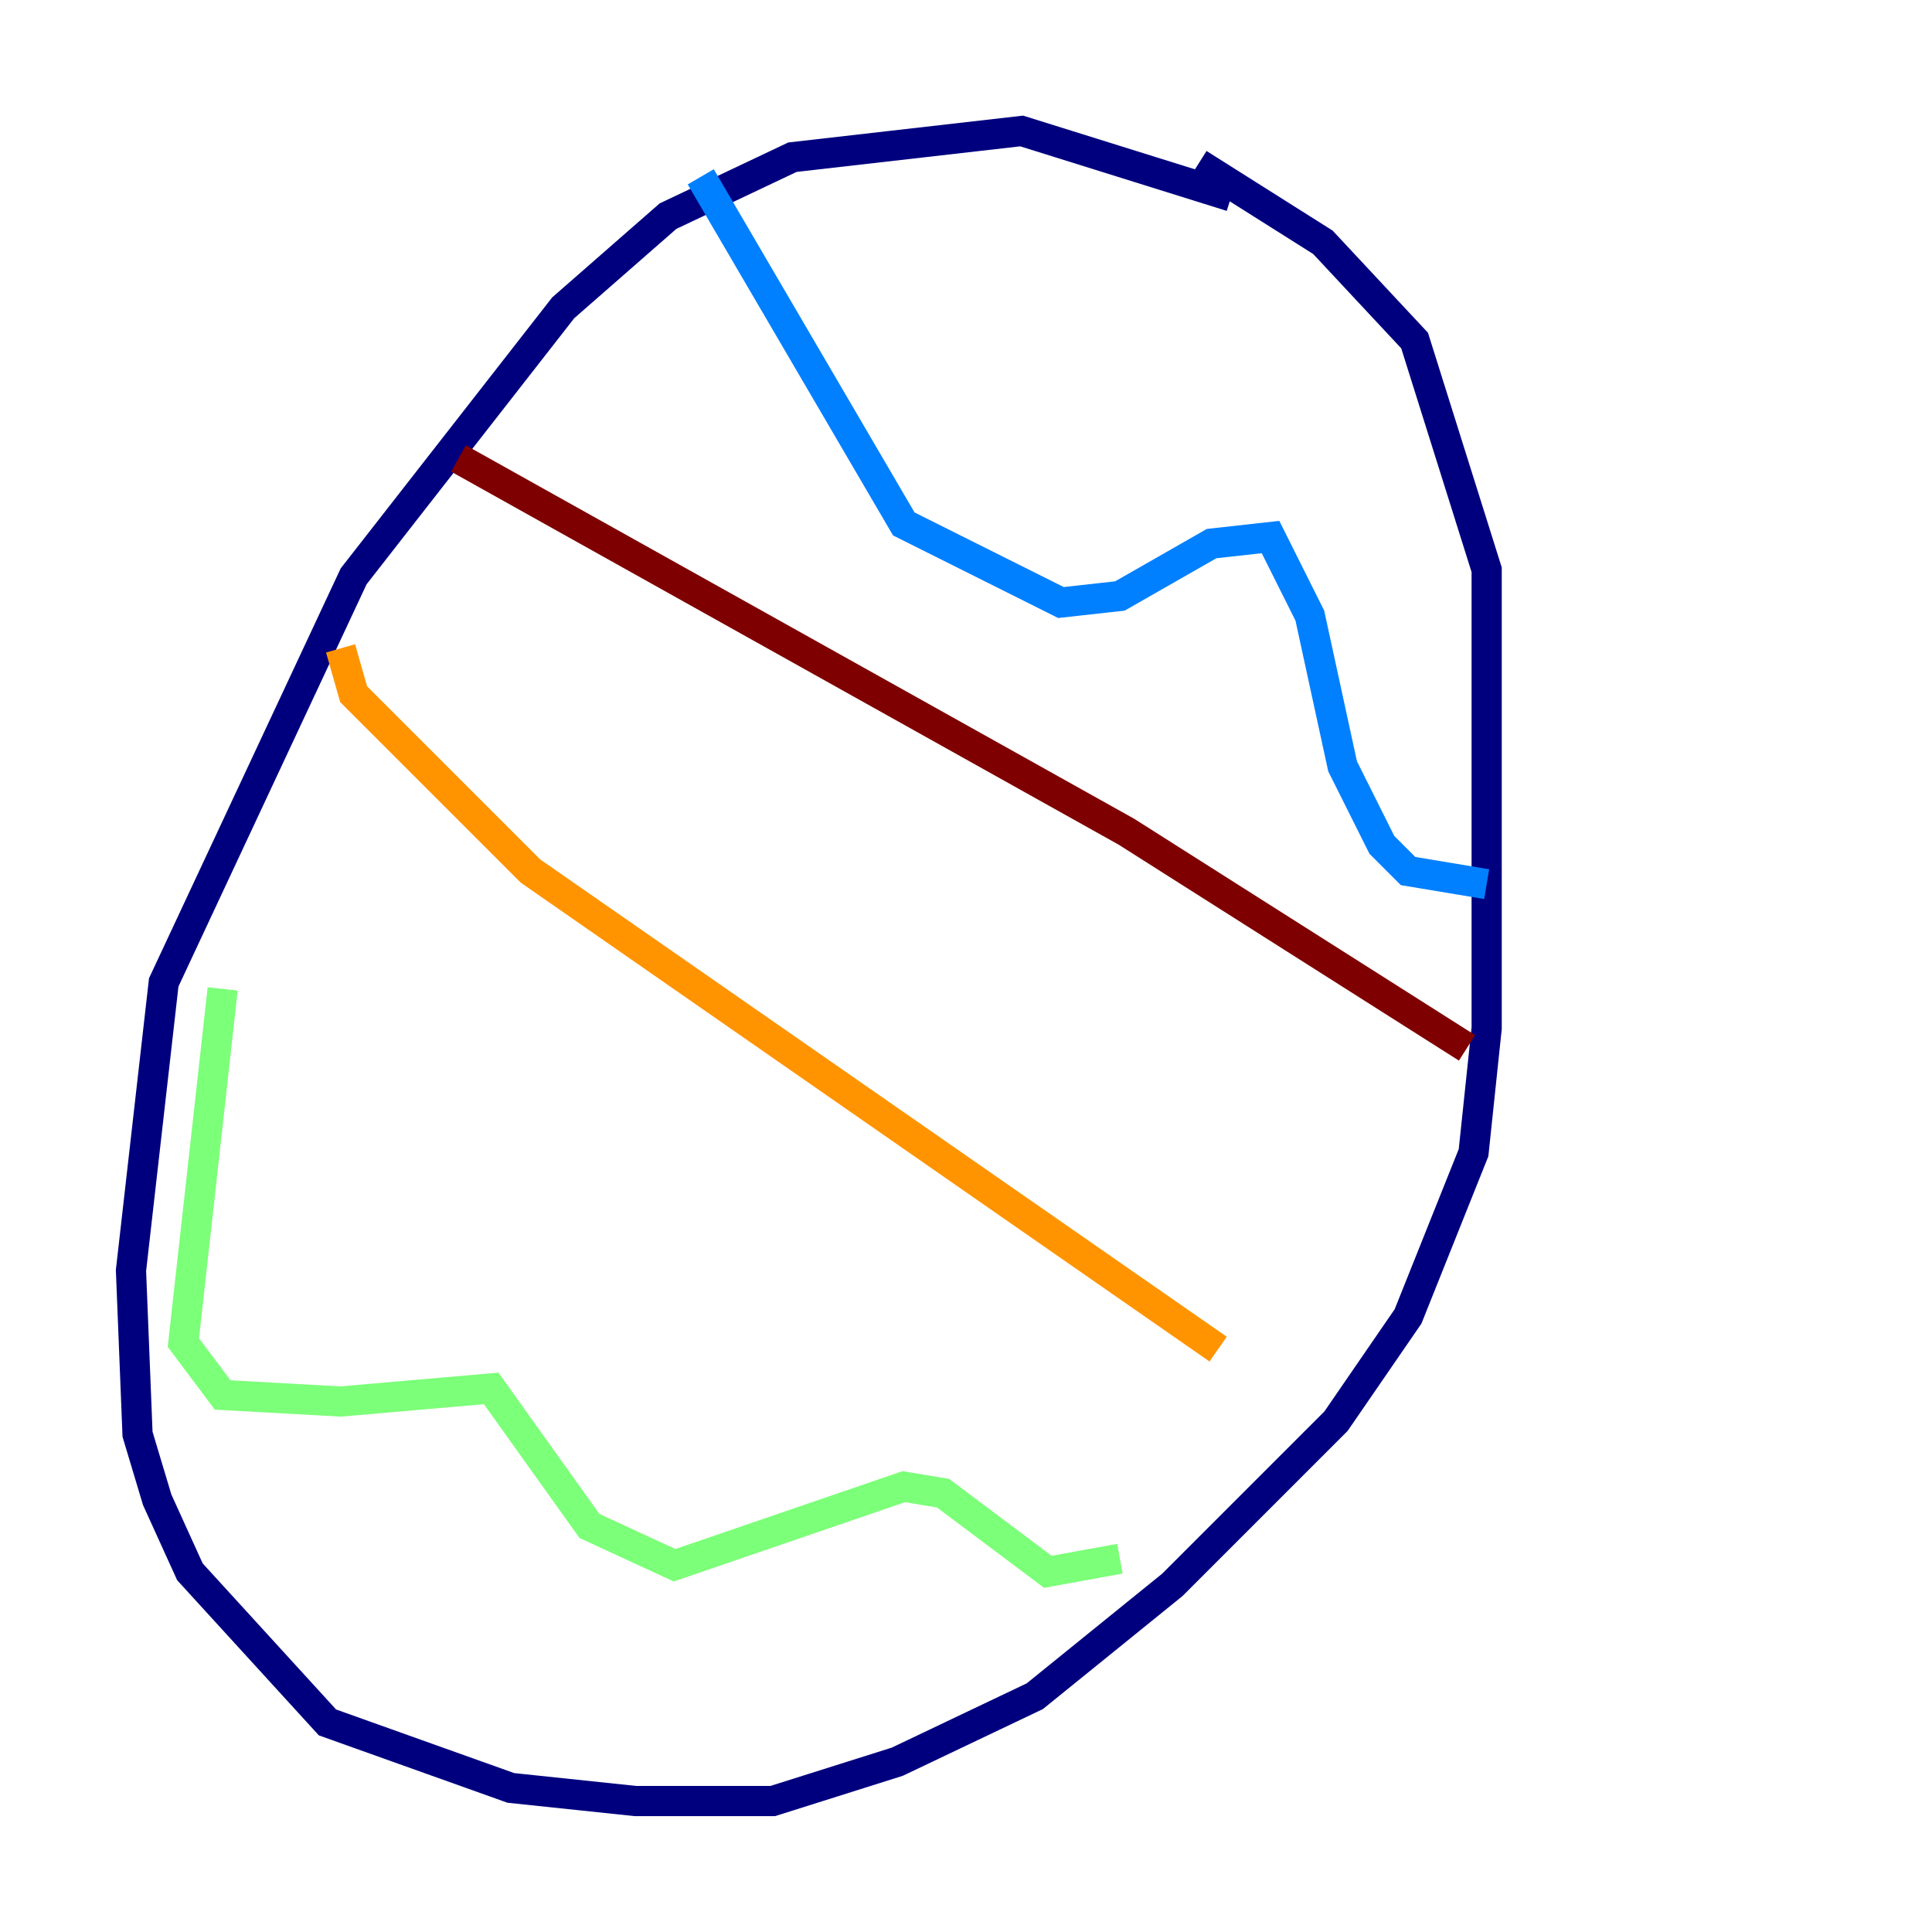 <?xml version="1.0" encoding="utf-8" ?>
<svg baseProfile="tiny" height="128" version="1.2" viewBox="0,0,128,128" width="128" xmlns="http://www.w3.org/2000/svg" xmlns:ev="http://www.w3.org/2001/xml-events" xmlns:xlink="http://www.w3.org/1999/xlink"><defs /><polyline fill="none" points="81.573,13.017 67.688,8.678 52.502,10.414 44.258,14.319 37.315,20.393 23.43,38.183 10.848,65.085 8.678,84.176 9.112,95.024 10.414,99.363 12.583,104.136 21.695,114.115 33.844,118.454 42.088,119.322 51.2,119.322 59.444,116.719 68.556,112.38 77.668,105.003 88.515,94.156 93.288,87.214 97.627,76.366 98.495,68.122 98.495,37.749 93.722,22.563 87.647,16.054 79.403,10.848" stroke="#00007f" stroke-width="2" /><polyline fill="none" points="46.427,11.715 59.878,34.712 70.291,39.919 74.197,39.485 80.271,36.014 84.176,35.58 86.78,40.786 88.949,50.766 91.552,55.973 93.288,57.709 98.495,58.576" stroke="#0080ff" stroke-width="2" /><polyline fill="none" points="14.752,65.519 12.149,88.949 14.752,92.42 22.563,92.854 32.542,91.986 39.051,101.098 44.691,103.702 59.878,98.495 62.481,98.929 69.424,104.136 74.197,103.268" stroke="#7cff79" stroke-width="2" /><polyline fill="none" points="22.563,42.956 23.43,45.993 35.146,57.709 80.705,89.383" stroke="#ff9400" stroke-width="2" /><polyline fill="none" points="30.373,30.373 74.63,55.105 97.193,69.424" stroke="#7f0000" stroke-width="2" /></svg>